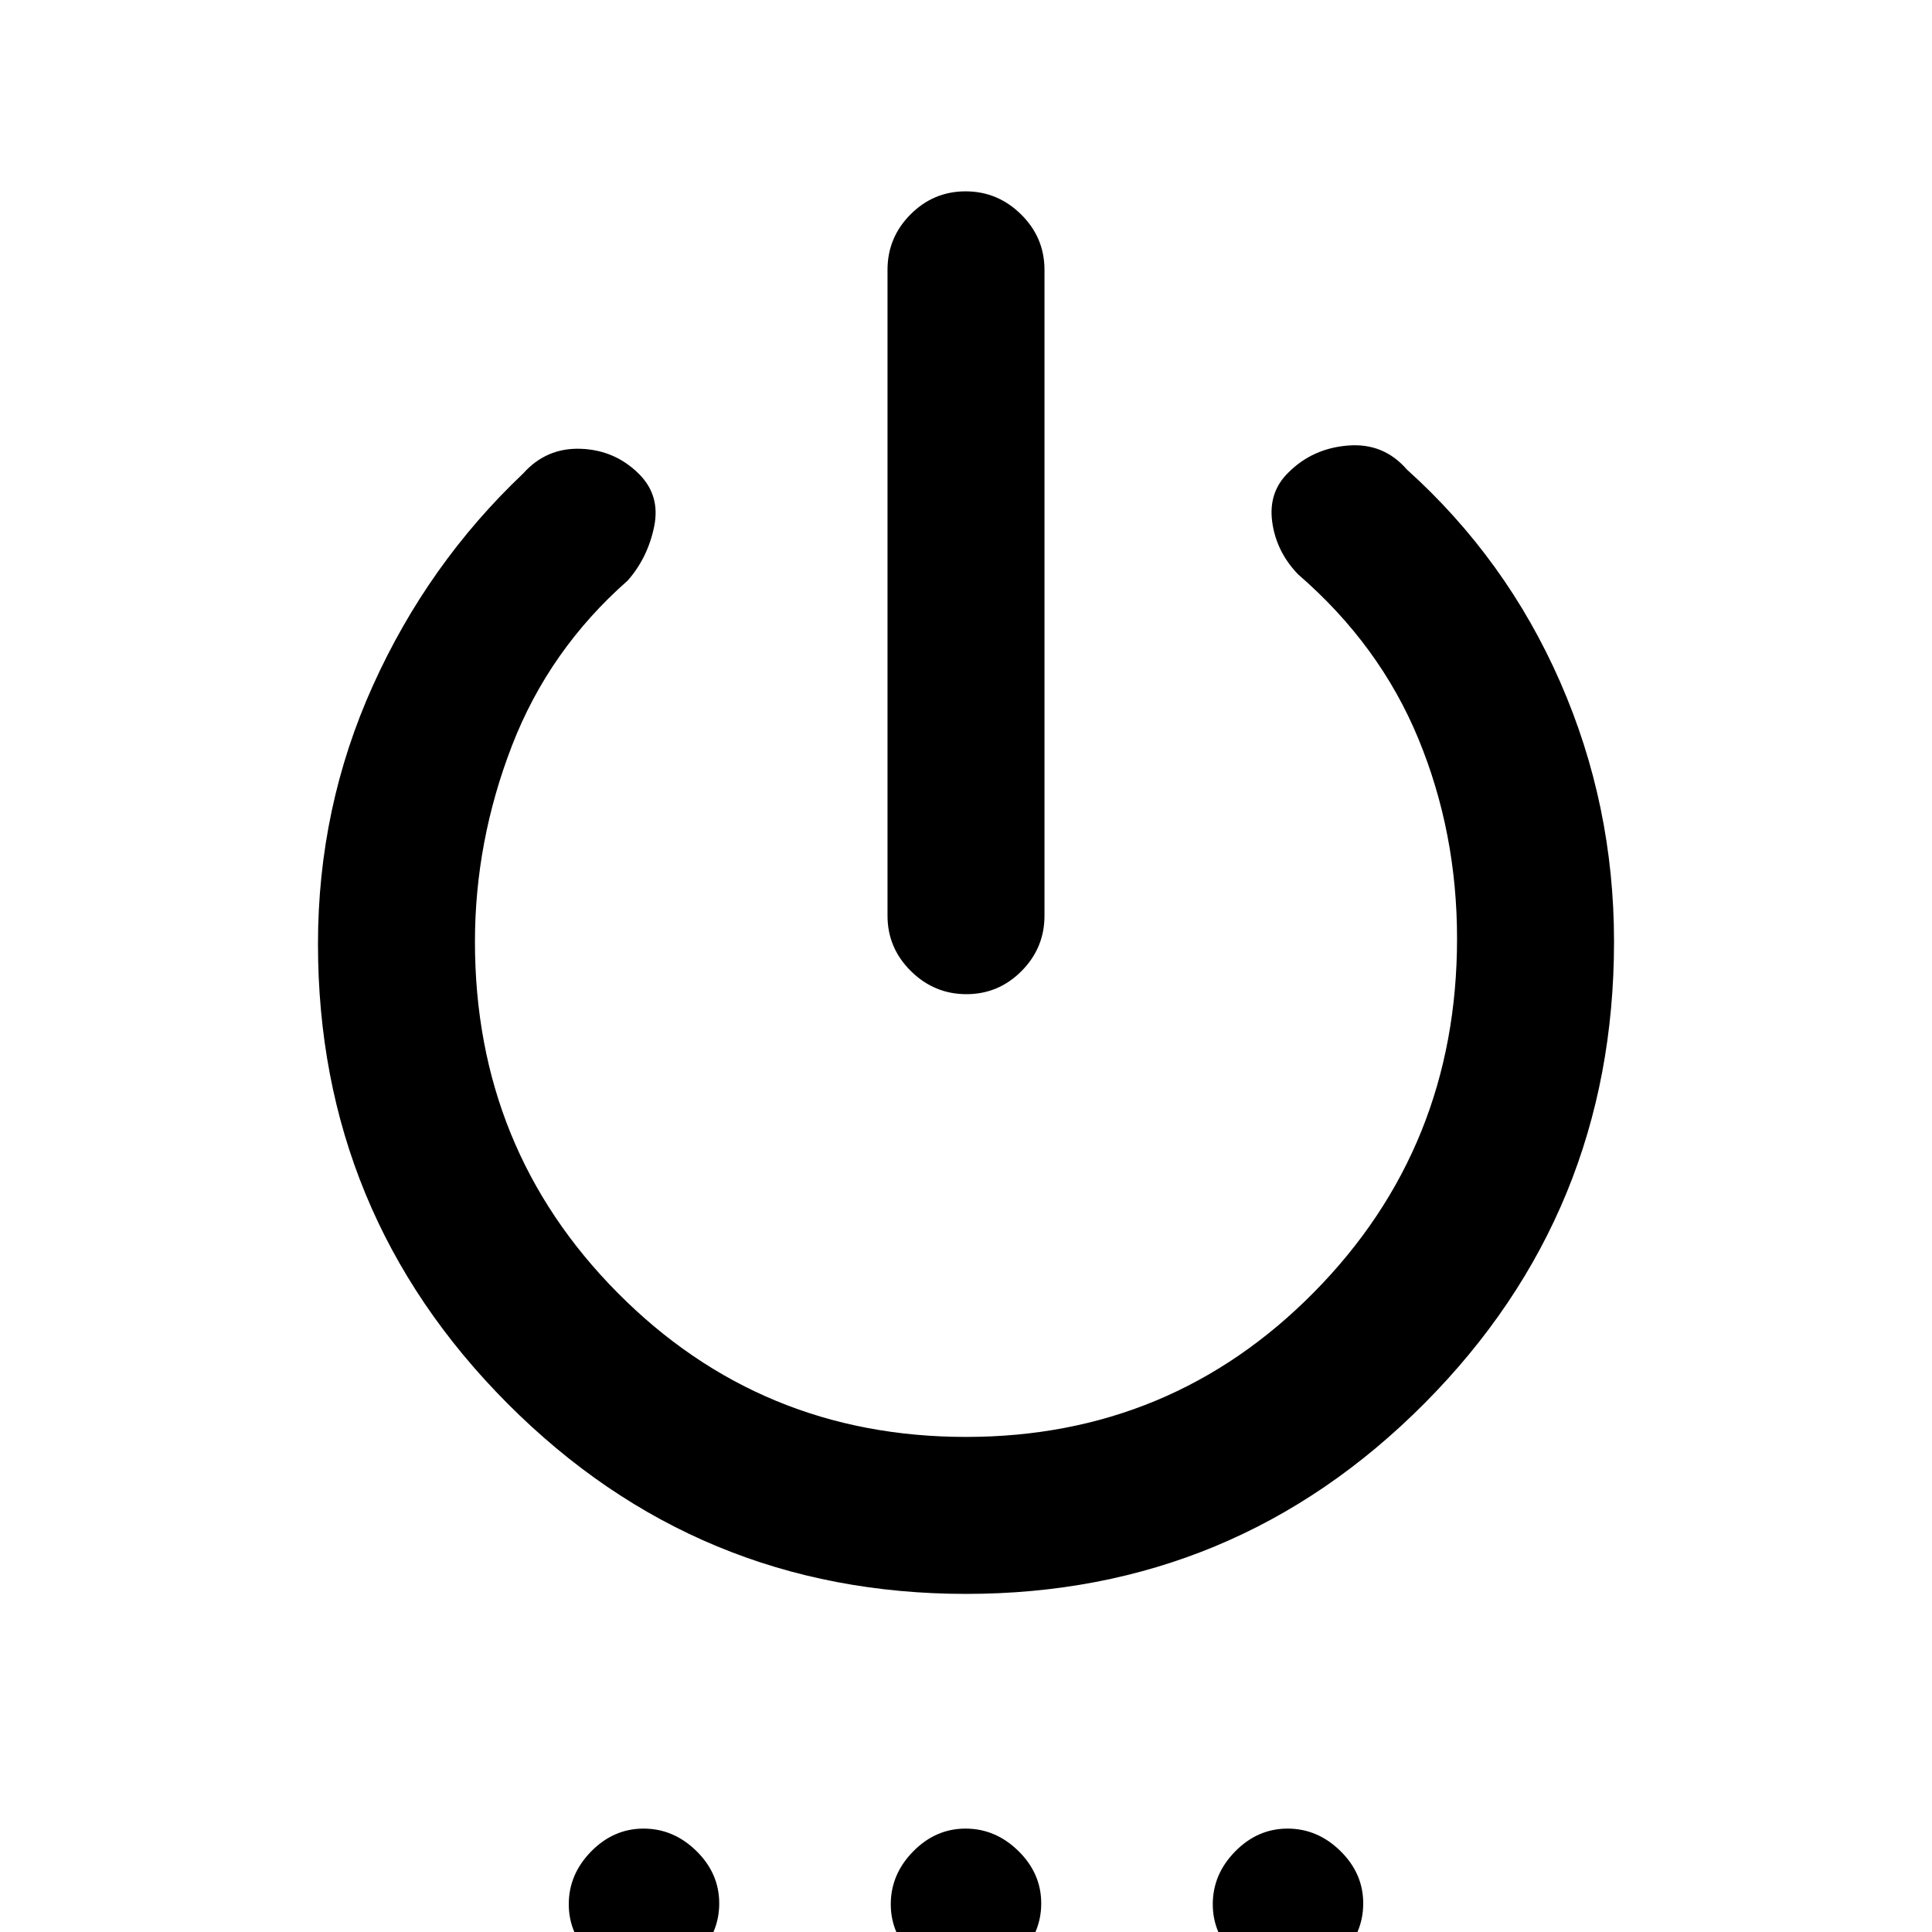 <svg xmlns="http://www.w3.org/2000/svg" height="20" viewBox="0 -960 960 960" width="20"><path d="M441-505v-320.92q0-16.05 11.42-27.53 11.42-11.47 27.38-11.47 15.97 0 27.58 11.47Q519-841.97 519-825.92V-505q0 16.05-11.42 27.53Q496.16-466 480.2-466q-15.97 0-27.58-11.47Q441-488.95 441-505Zm39.06 337q-133.6 0-227.83-94.55Q158-357.1 158-490.93q0-67.92 27.29-128.4 27.28-60.48 74.63-105.36 11.54-12.92 28.62-12.31 17.08.62 29 12.54 10.69 10.69 7.5 26.15-3.19 15.46-13.12 26.77-39.07 34.39-57.5 82Q236-541.92 236-492q0 103 71 174.5T480-246q102 0 173-71.98t71-175.66q0-52.75-19.23-99.32-19.23-46.58-59.69-81.58-10.93-11.31-12.93-26.16t8.17-24.62q11.98-11.93 29.6-13.3 17.62-1.38 29.16 11.93 49.38 44.46 76.15 105.53Q802-560.1 802-492.1q0 134.72-94.17 229.41T480.06-168ZM320.21 23.38q-14.9 0-26.25-11.13-11.34-11.14-11.34-26.04 0-14.9 11.13-26.25 11.14-11.34 26.04-11.34 14.9 0 26.25 11.13 11.34 11.14 11.34 26.04 0 14.9-11.13 26.25-11.14 11.34-26.04 11.34Zm160 0q-14.9 0-26.25-11.13-11.34-11.14-11.34-26.04 0-14.9 11.13-26.25 11.14-11.34 26.04-11.34 14.9 0 26.25 11.13 11.34 11.14 11.34 26.04 0 14.9-11.13 26.25-11.14 11.34-26.04 11.34Zm160 0q-14.9 0-26.25-11.13-11.34-11.14-11.34-26.04 0-14.9 11.13-26.25 11.14-11.34 26.04-11.34 14.9 0 26.25 11.13 11.34 11.14 11.34 26.04 0 14.9-11.13 26.25-11.14 11.34-26.04 11.34Z"/></svg>
